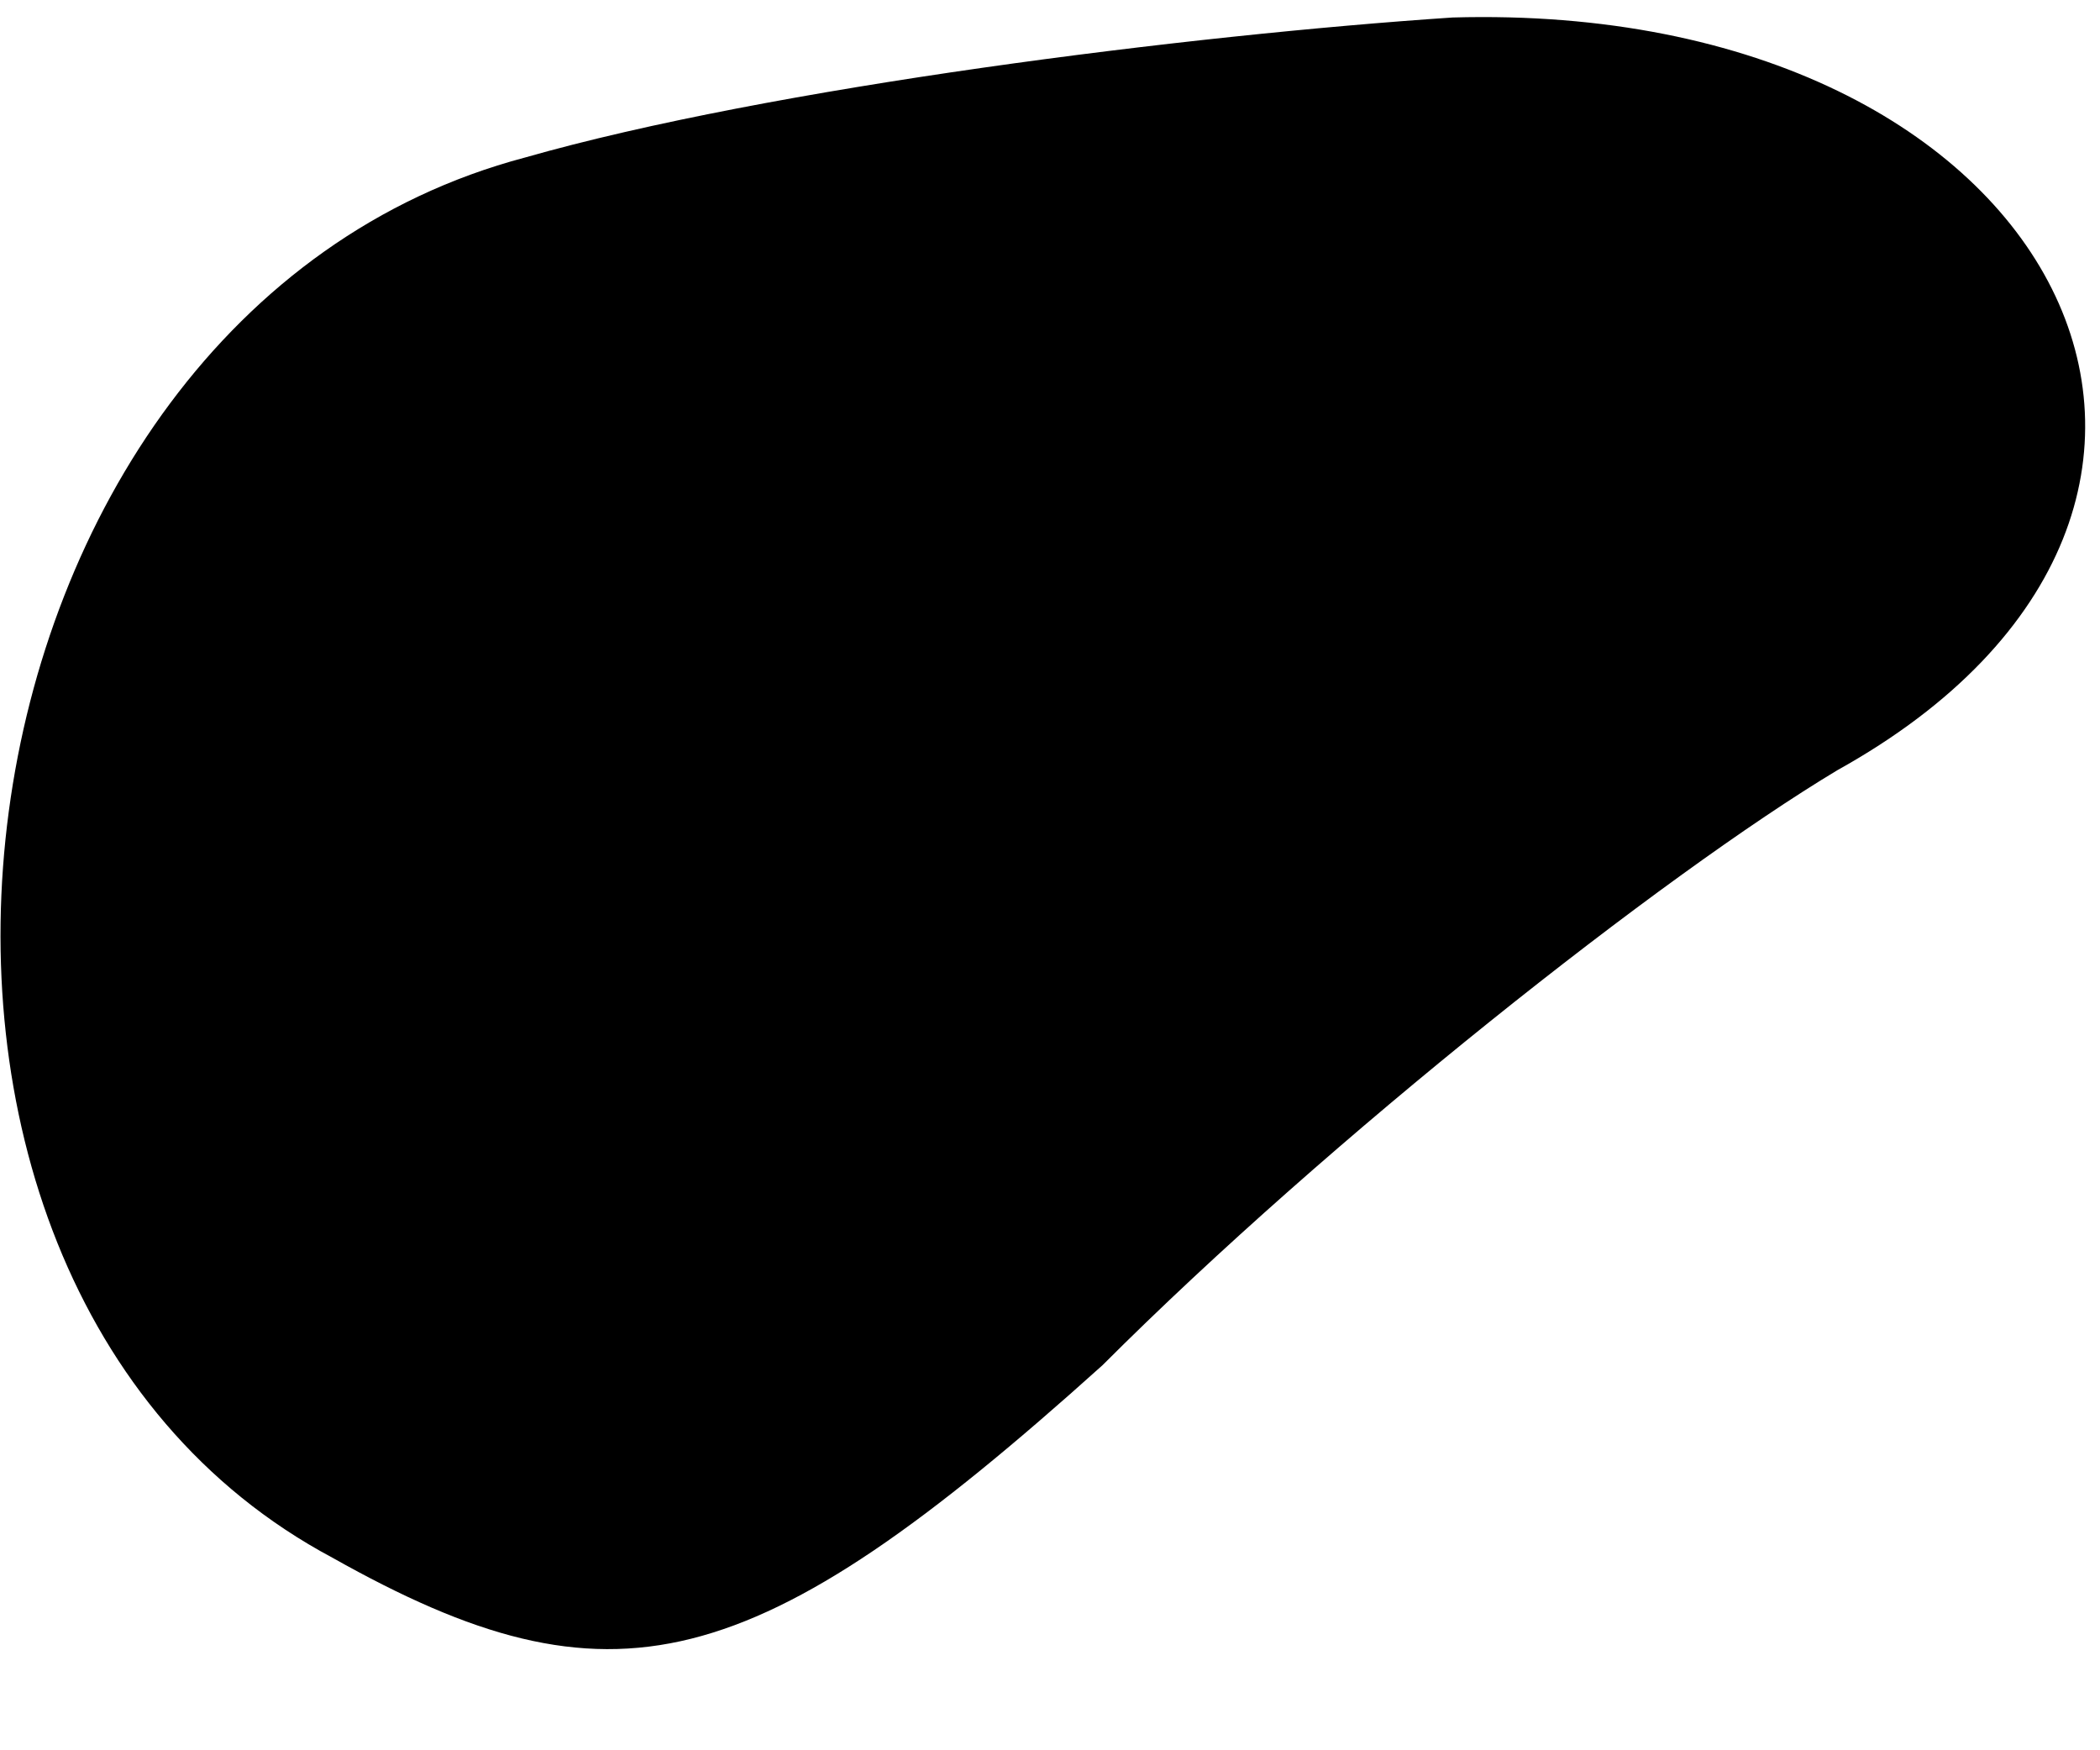 <?xml version="1.0" standalone="no"?>
<!DOCTYPE svg PUBLIC "-//W3C//DTD SVG 20010904//EN"
 "http://www.w3.org/TR/2001/REC-SVG-20010904/DTD/svg10.dtd">
<svg version="1.0" xmlns="http://www.w3.org/2000/svg"
 width="12pt" height="10pt" viewBox="0 0 12 10"
 preserveAspectRatio="xMidYMid meet">
<g transform="translate(0,10) scale(0.1,-0.1)"
fill="#000000" stroke="none">
<path fill="#000000" stroke="none" d="M30 91 c-34 -9 -41 -64 -11 -80 16 -9
24 -7 44 11 13 13 32 28 42 34 27 15 13 44 -22 43 -15 -1 -39 -4 -53 -8z"/>
</g>
</svg>
